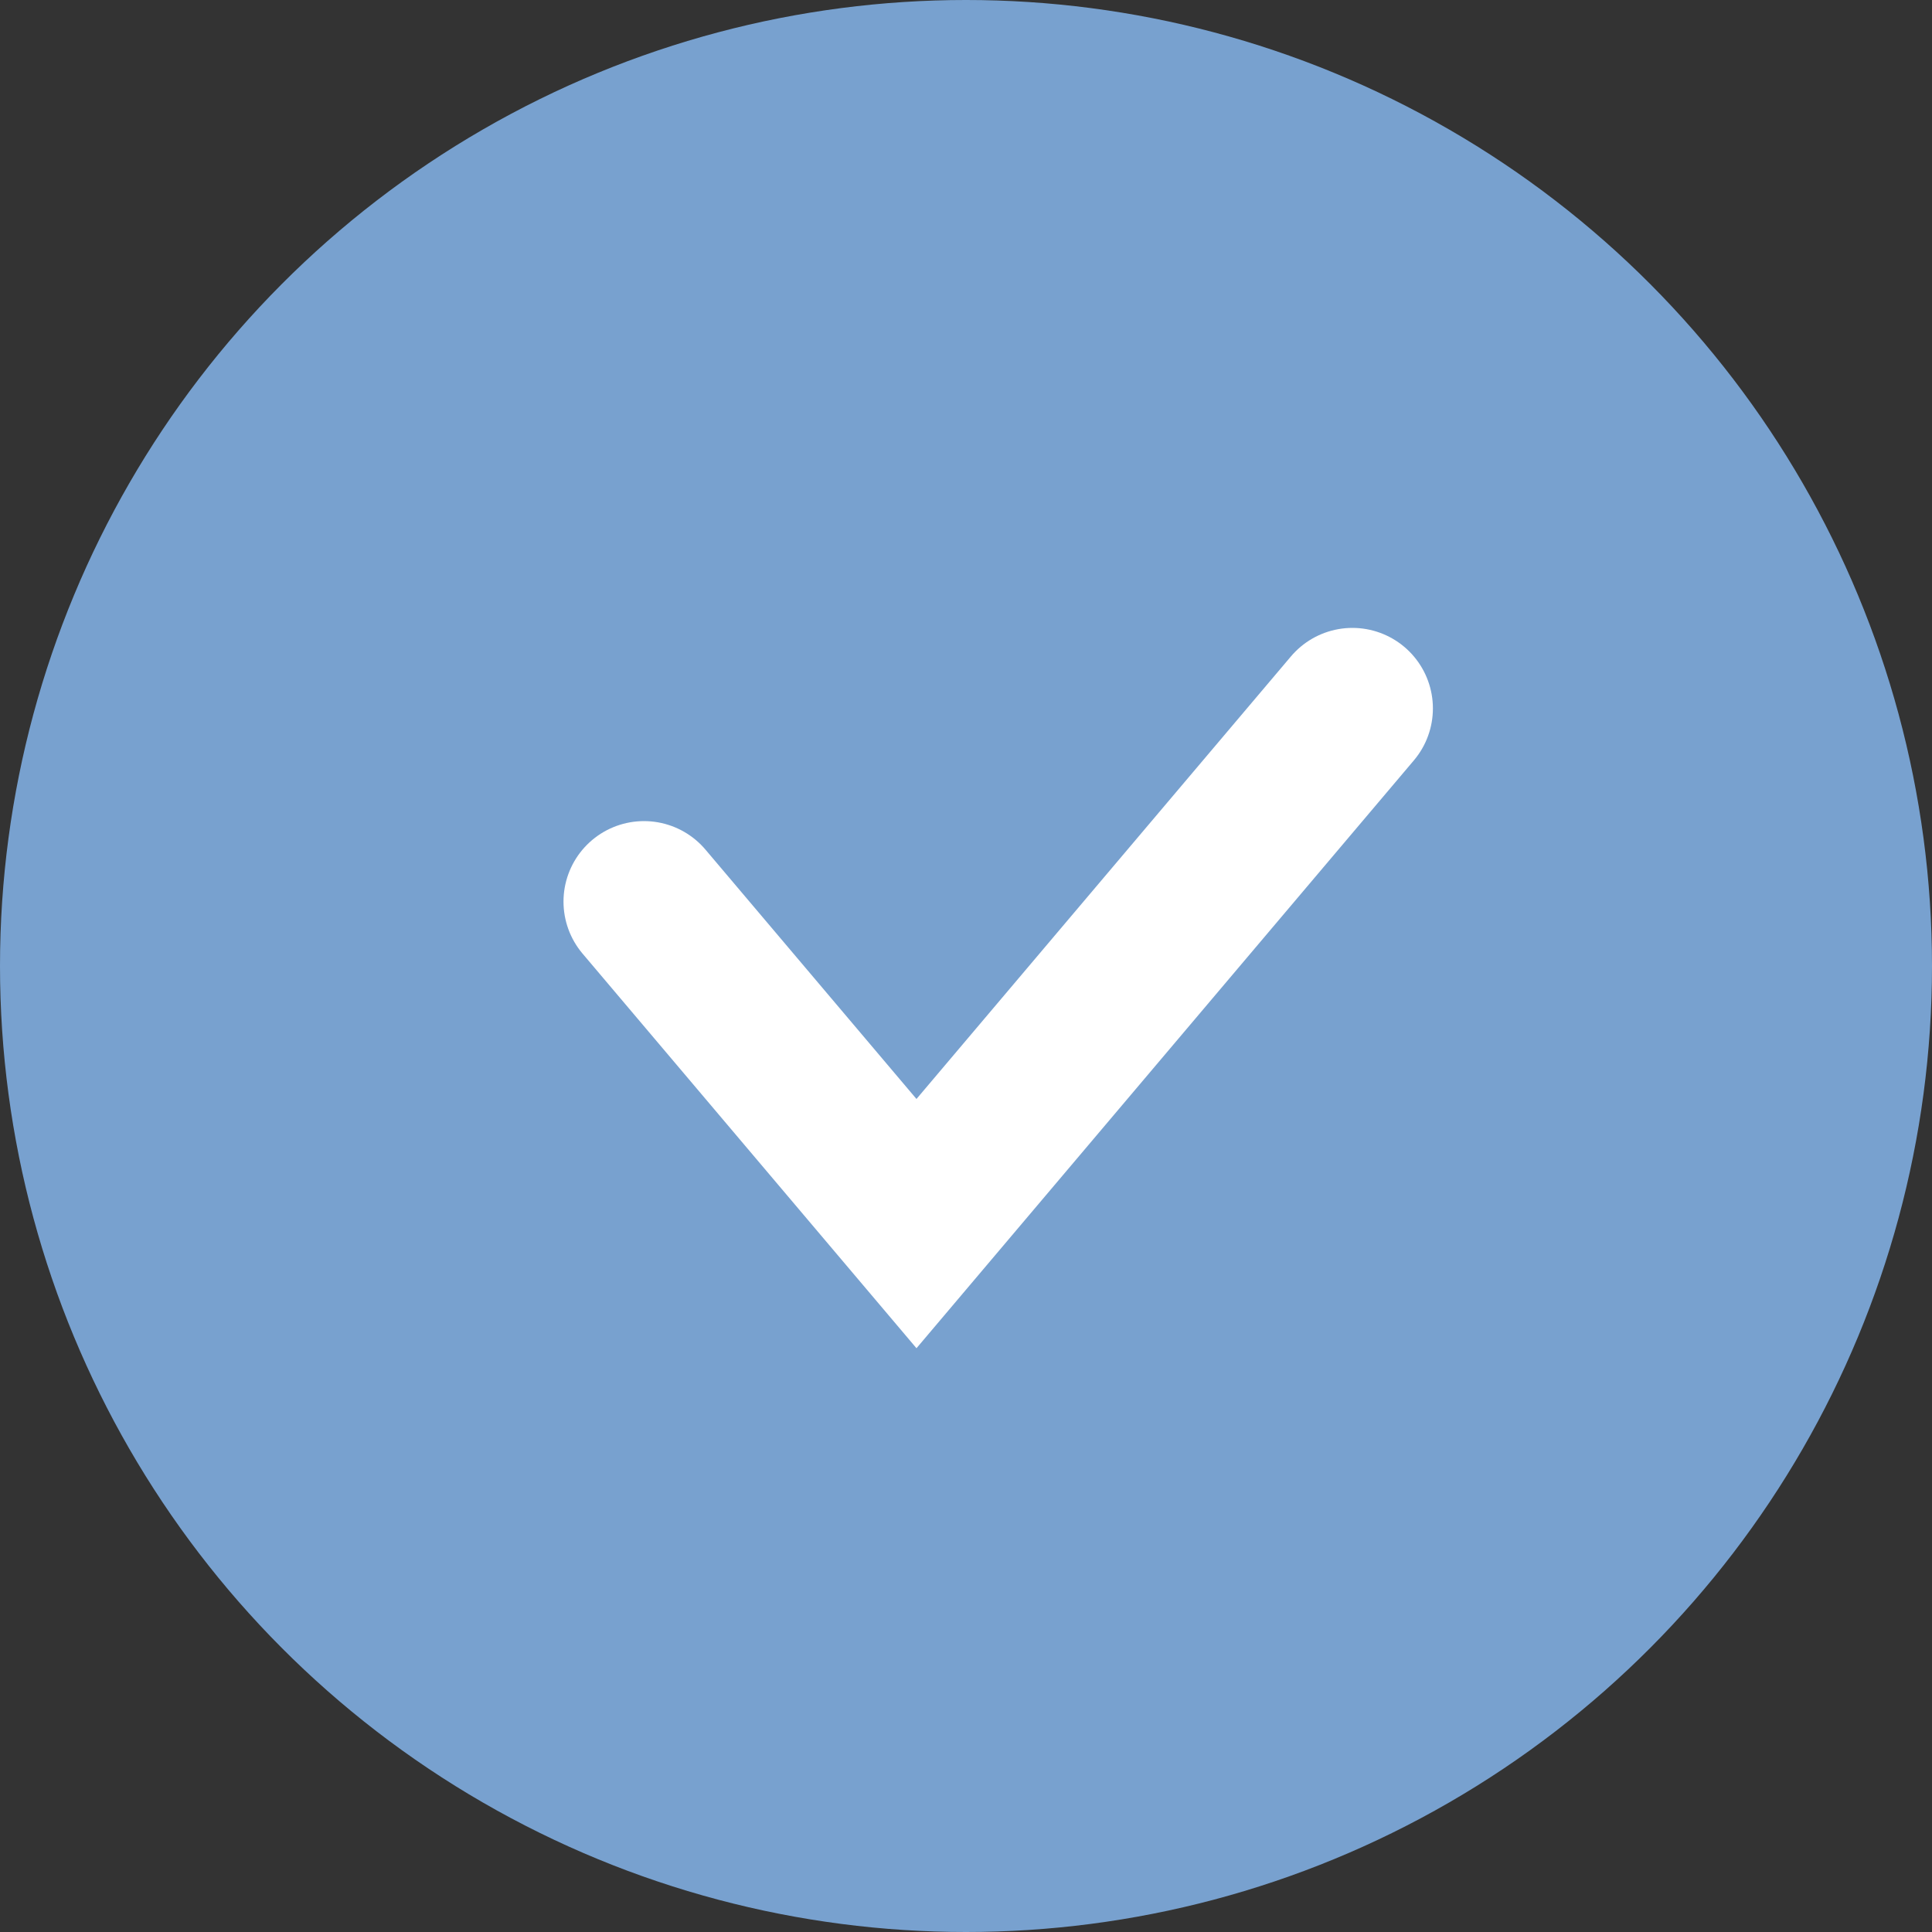 <svg width="30" height="30" viewBox="0 0 30 30" fill="none" xmlns="http://www.w3.org/2000/svg">
<rect x="0" y="0" width="30" height="30" fill="#333333" stroke="none"/>
<circle cx="15" cy="15" r="15" fill="#78A1CF"/>
<path d="M10 14L14.231 19L21 11" stroke="white" stroke-width="2.5" stroke-linecap="round"/>
</svg>
